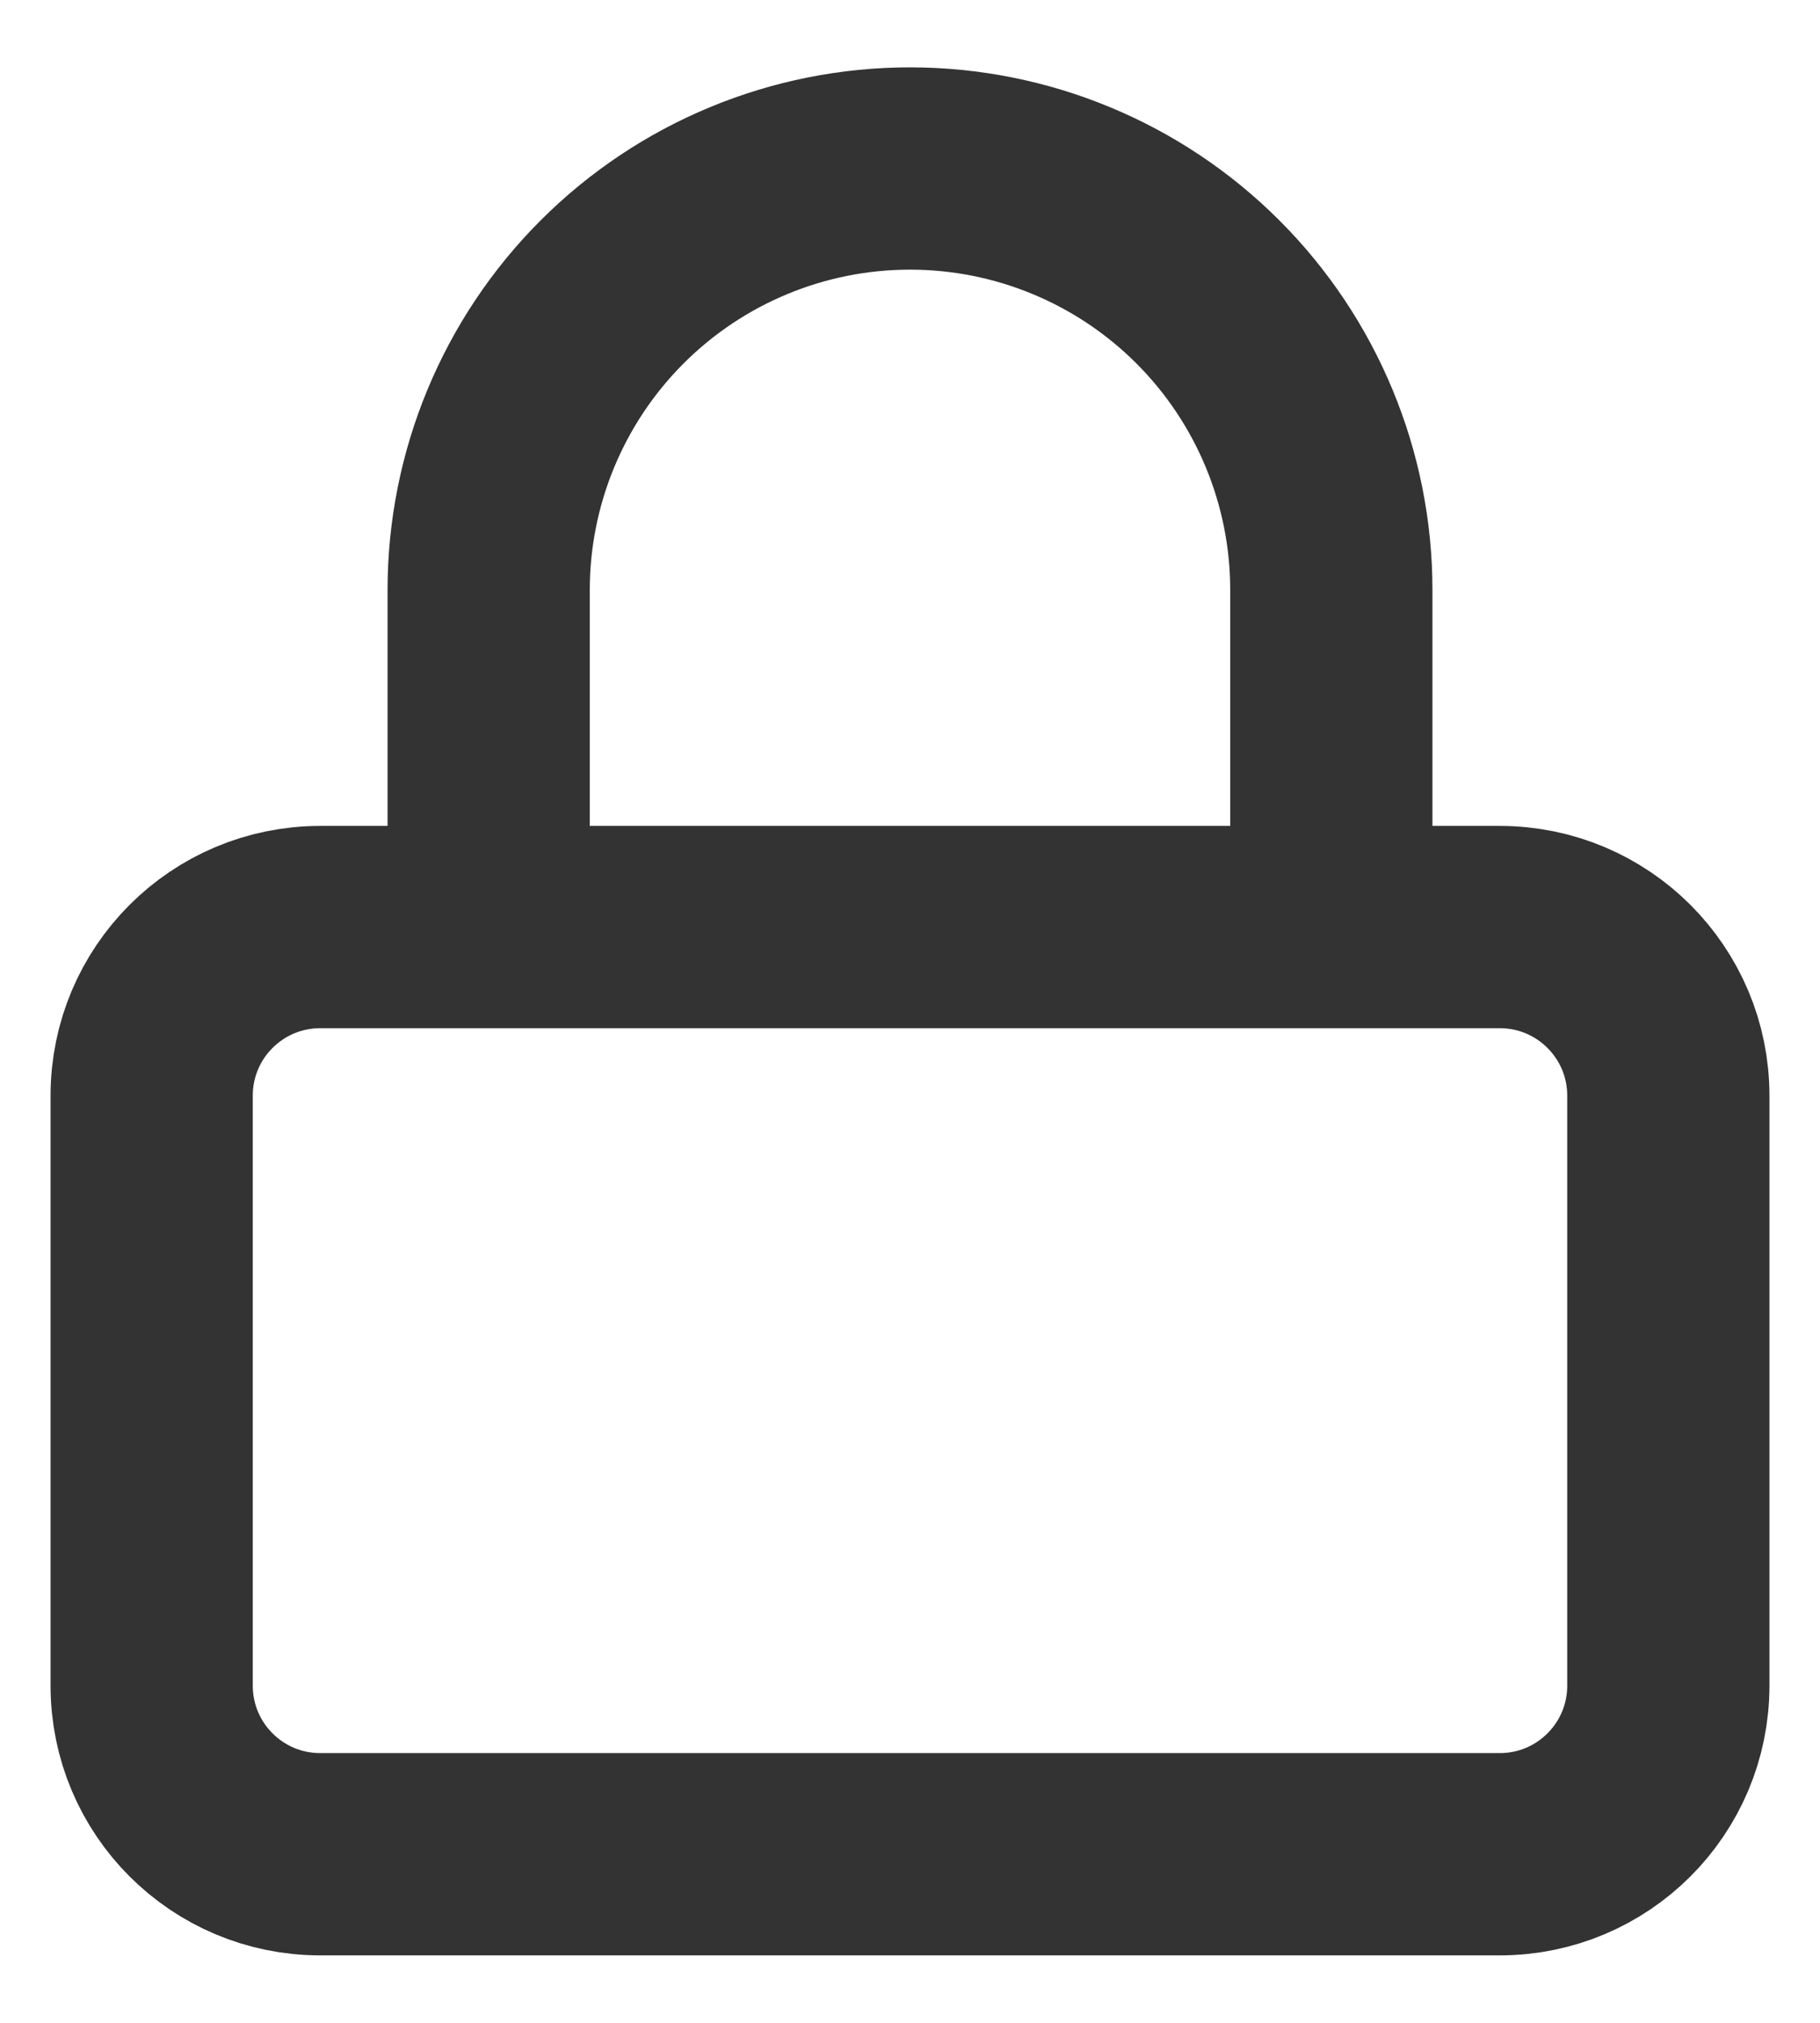 <svg width="18" height="20" viewBox="0 0 18 20" fill="none" xmlns="http://www.w3.org/2000/svg">
<path d="M4.833 9.166V5.833C4.833 4.728 5.272 3.668 6.054 2.886C6.835 2.105 7.895 1.666 9 1.666C10.105 1.666 11.165 2.105 11.946 2.886C12.728 3.668 13.167 4.728 13.167 5.833V9.166M3.167 9.166H14.833C15.754 9.166 16.5 9.912 16.5 10.833V16.666C16.5 17.587 15.754 18.333 14.833 18.333H3.167C2.246 18.333 1.5 17.587 1.5 16.666V10.833C1.5 9.912 2.246 9.166 3.167 9.166Z" stroke="#333333" stroke-width="2" stroke-linecap="round" stroke-linejoin="round"/>
</svg>

